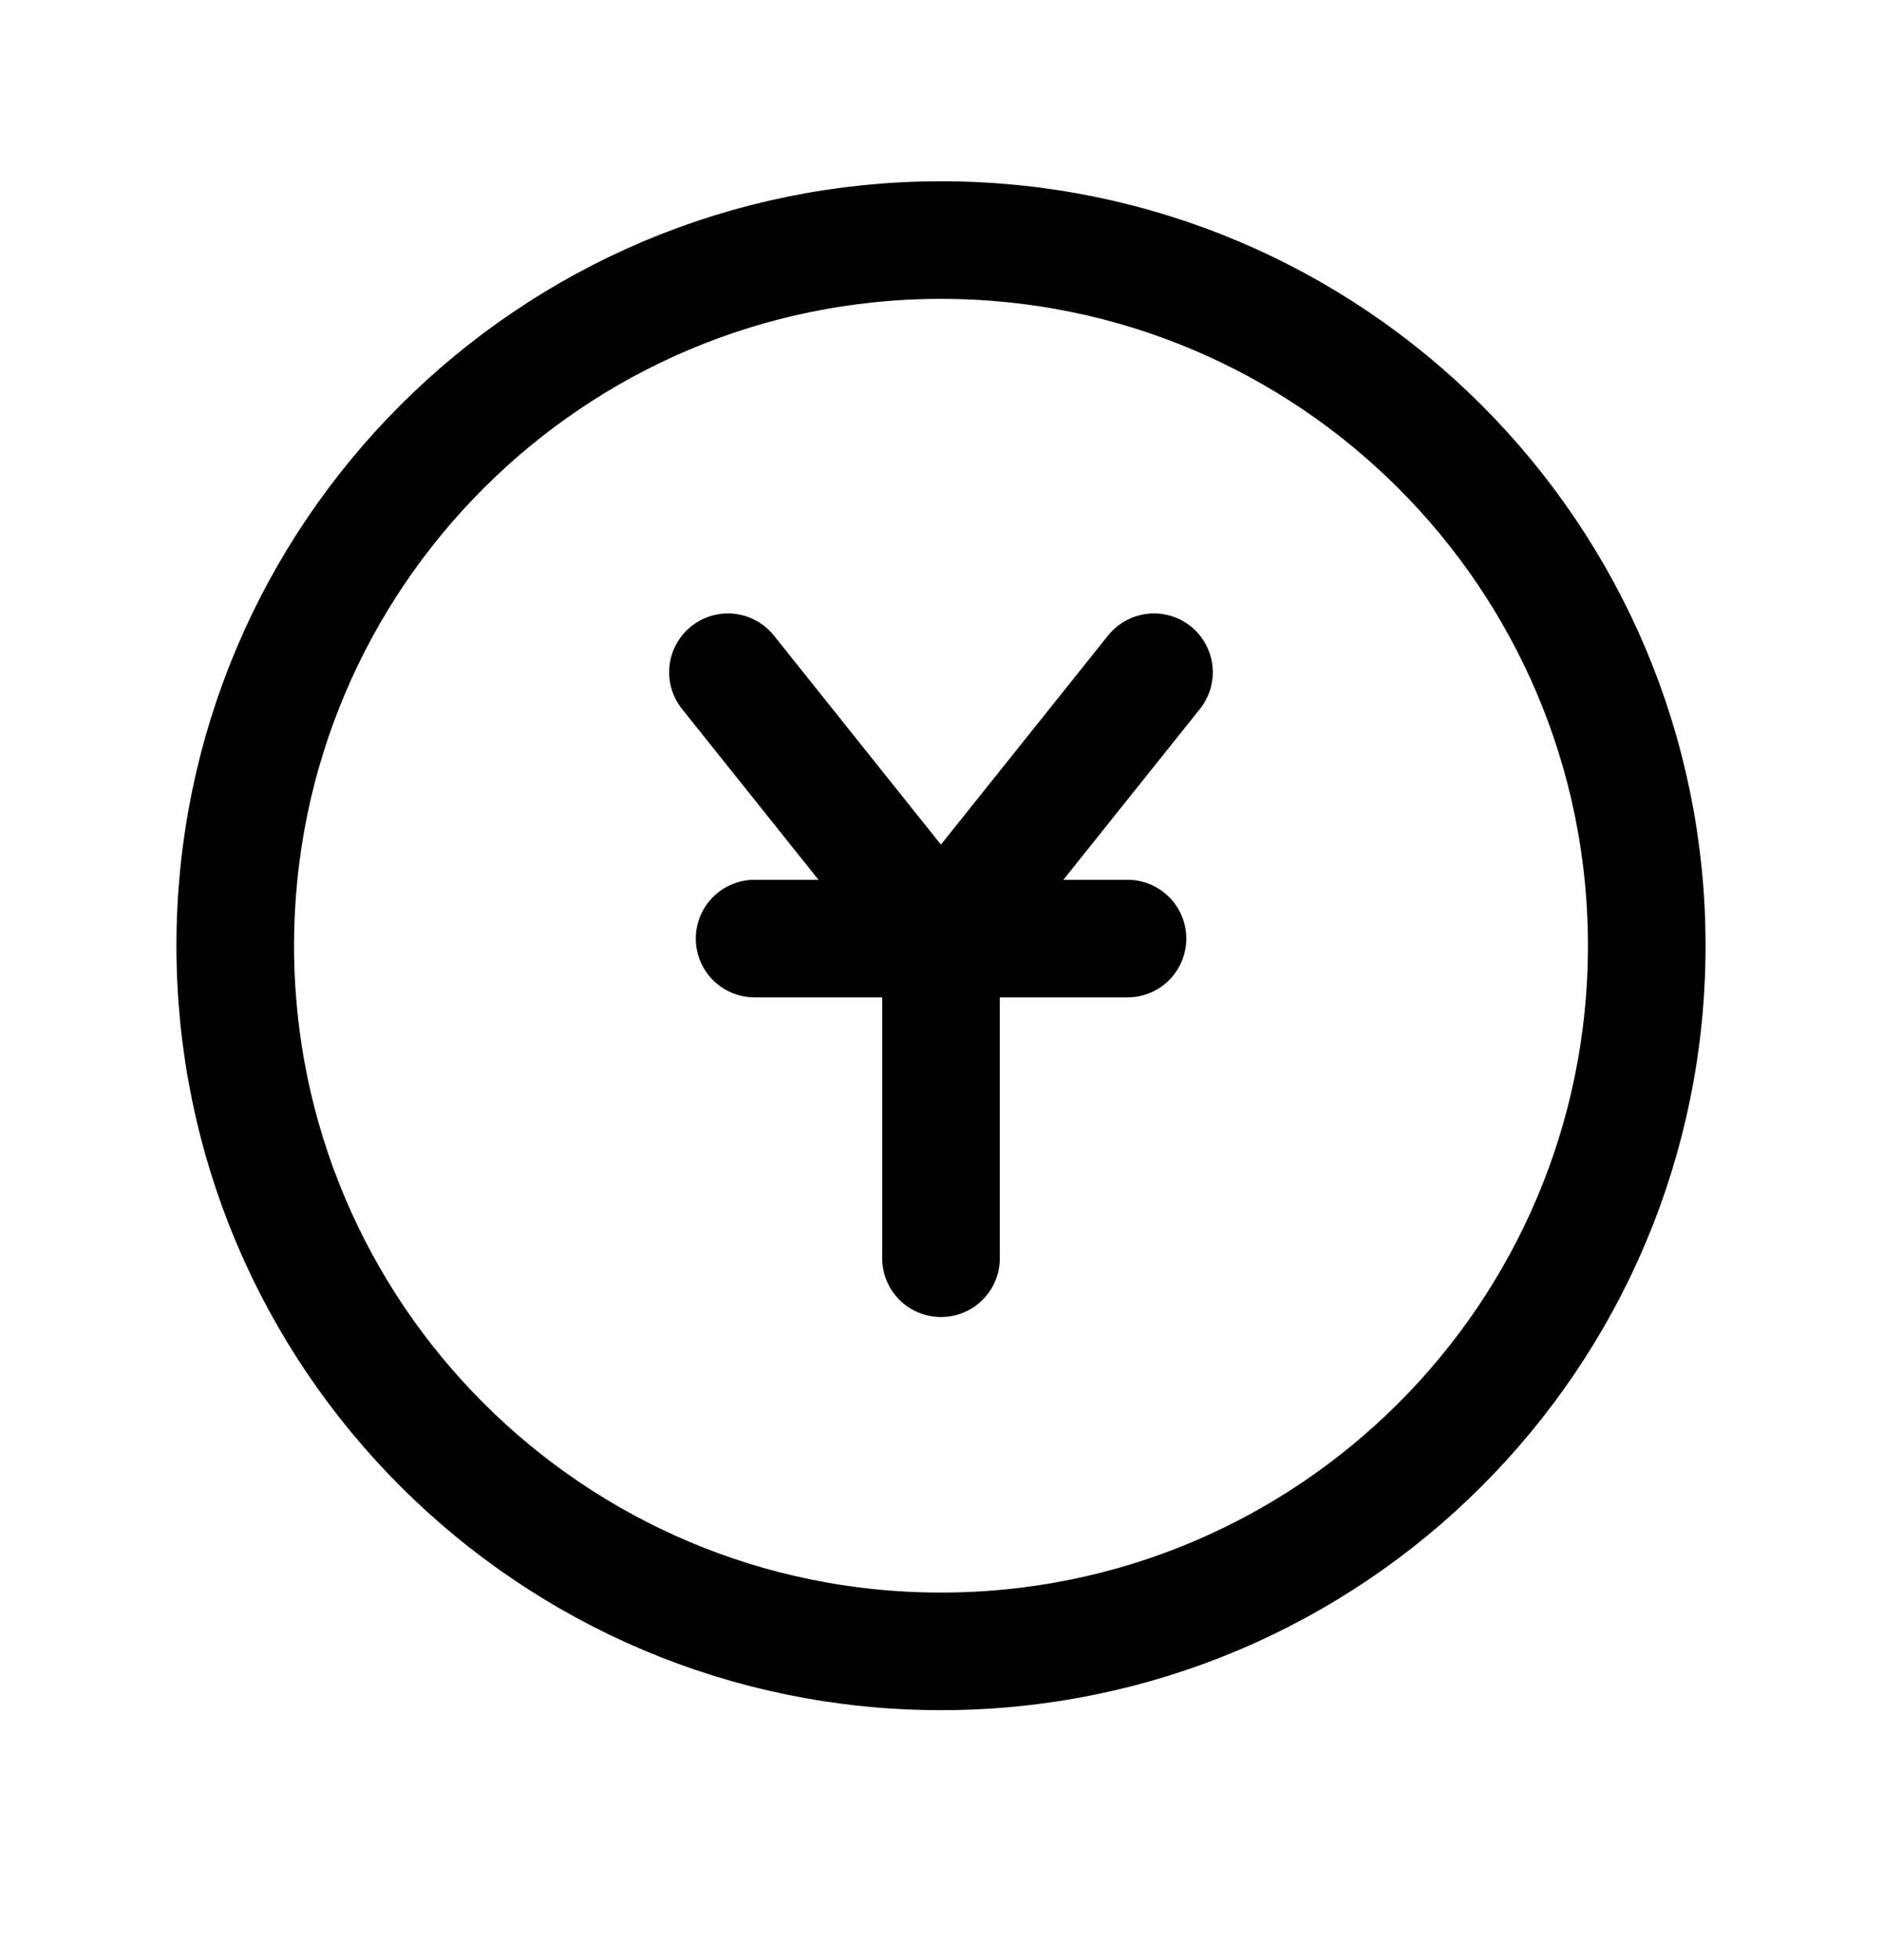 <svg width="24" height="25" viewBox="0 0 24 25" fill="none" xmlns="http://www.w3.org/2000/svg">
<path d="M21 12.062C21 7.092 16.971 3.062 12 3.062C7.029 3.062 3 7.092 3 12.062C3 17.033 7.029 21.062 12 21.062C16.971 21.062 21 17.033 21 12.062Z" stroke="black" stroke-width="1.5" stroke-linecap="round" stroke-linejoin="round"/>
<path d="M9.283 8.574L11.999 11.974L14.716 8.574" stroke="black" stroke-width="1.5" stroke-linecap="round" stroke-linejoin="round"/>
<path d="M12 16.048V11.973" stroke="black" stroke-width="1.5" stroke-linecap="round" stroke-linejoin="round"/>
<path d="M9.623 11.971H14.378" stroke="black" stroke-width="1.5" stroke-linecap="round" stroke-linejoin="round"/>
</svg>